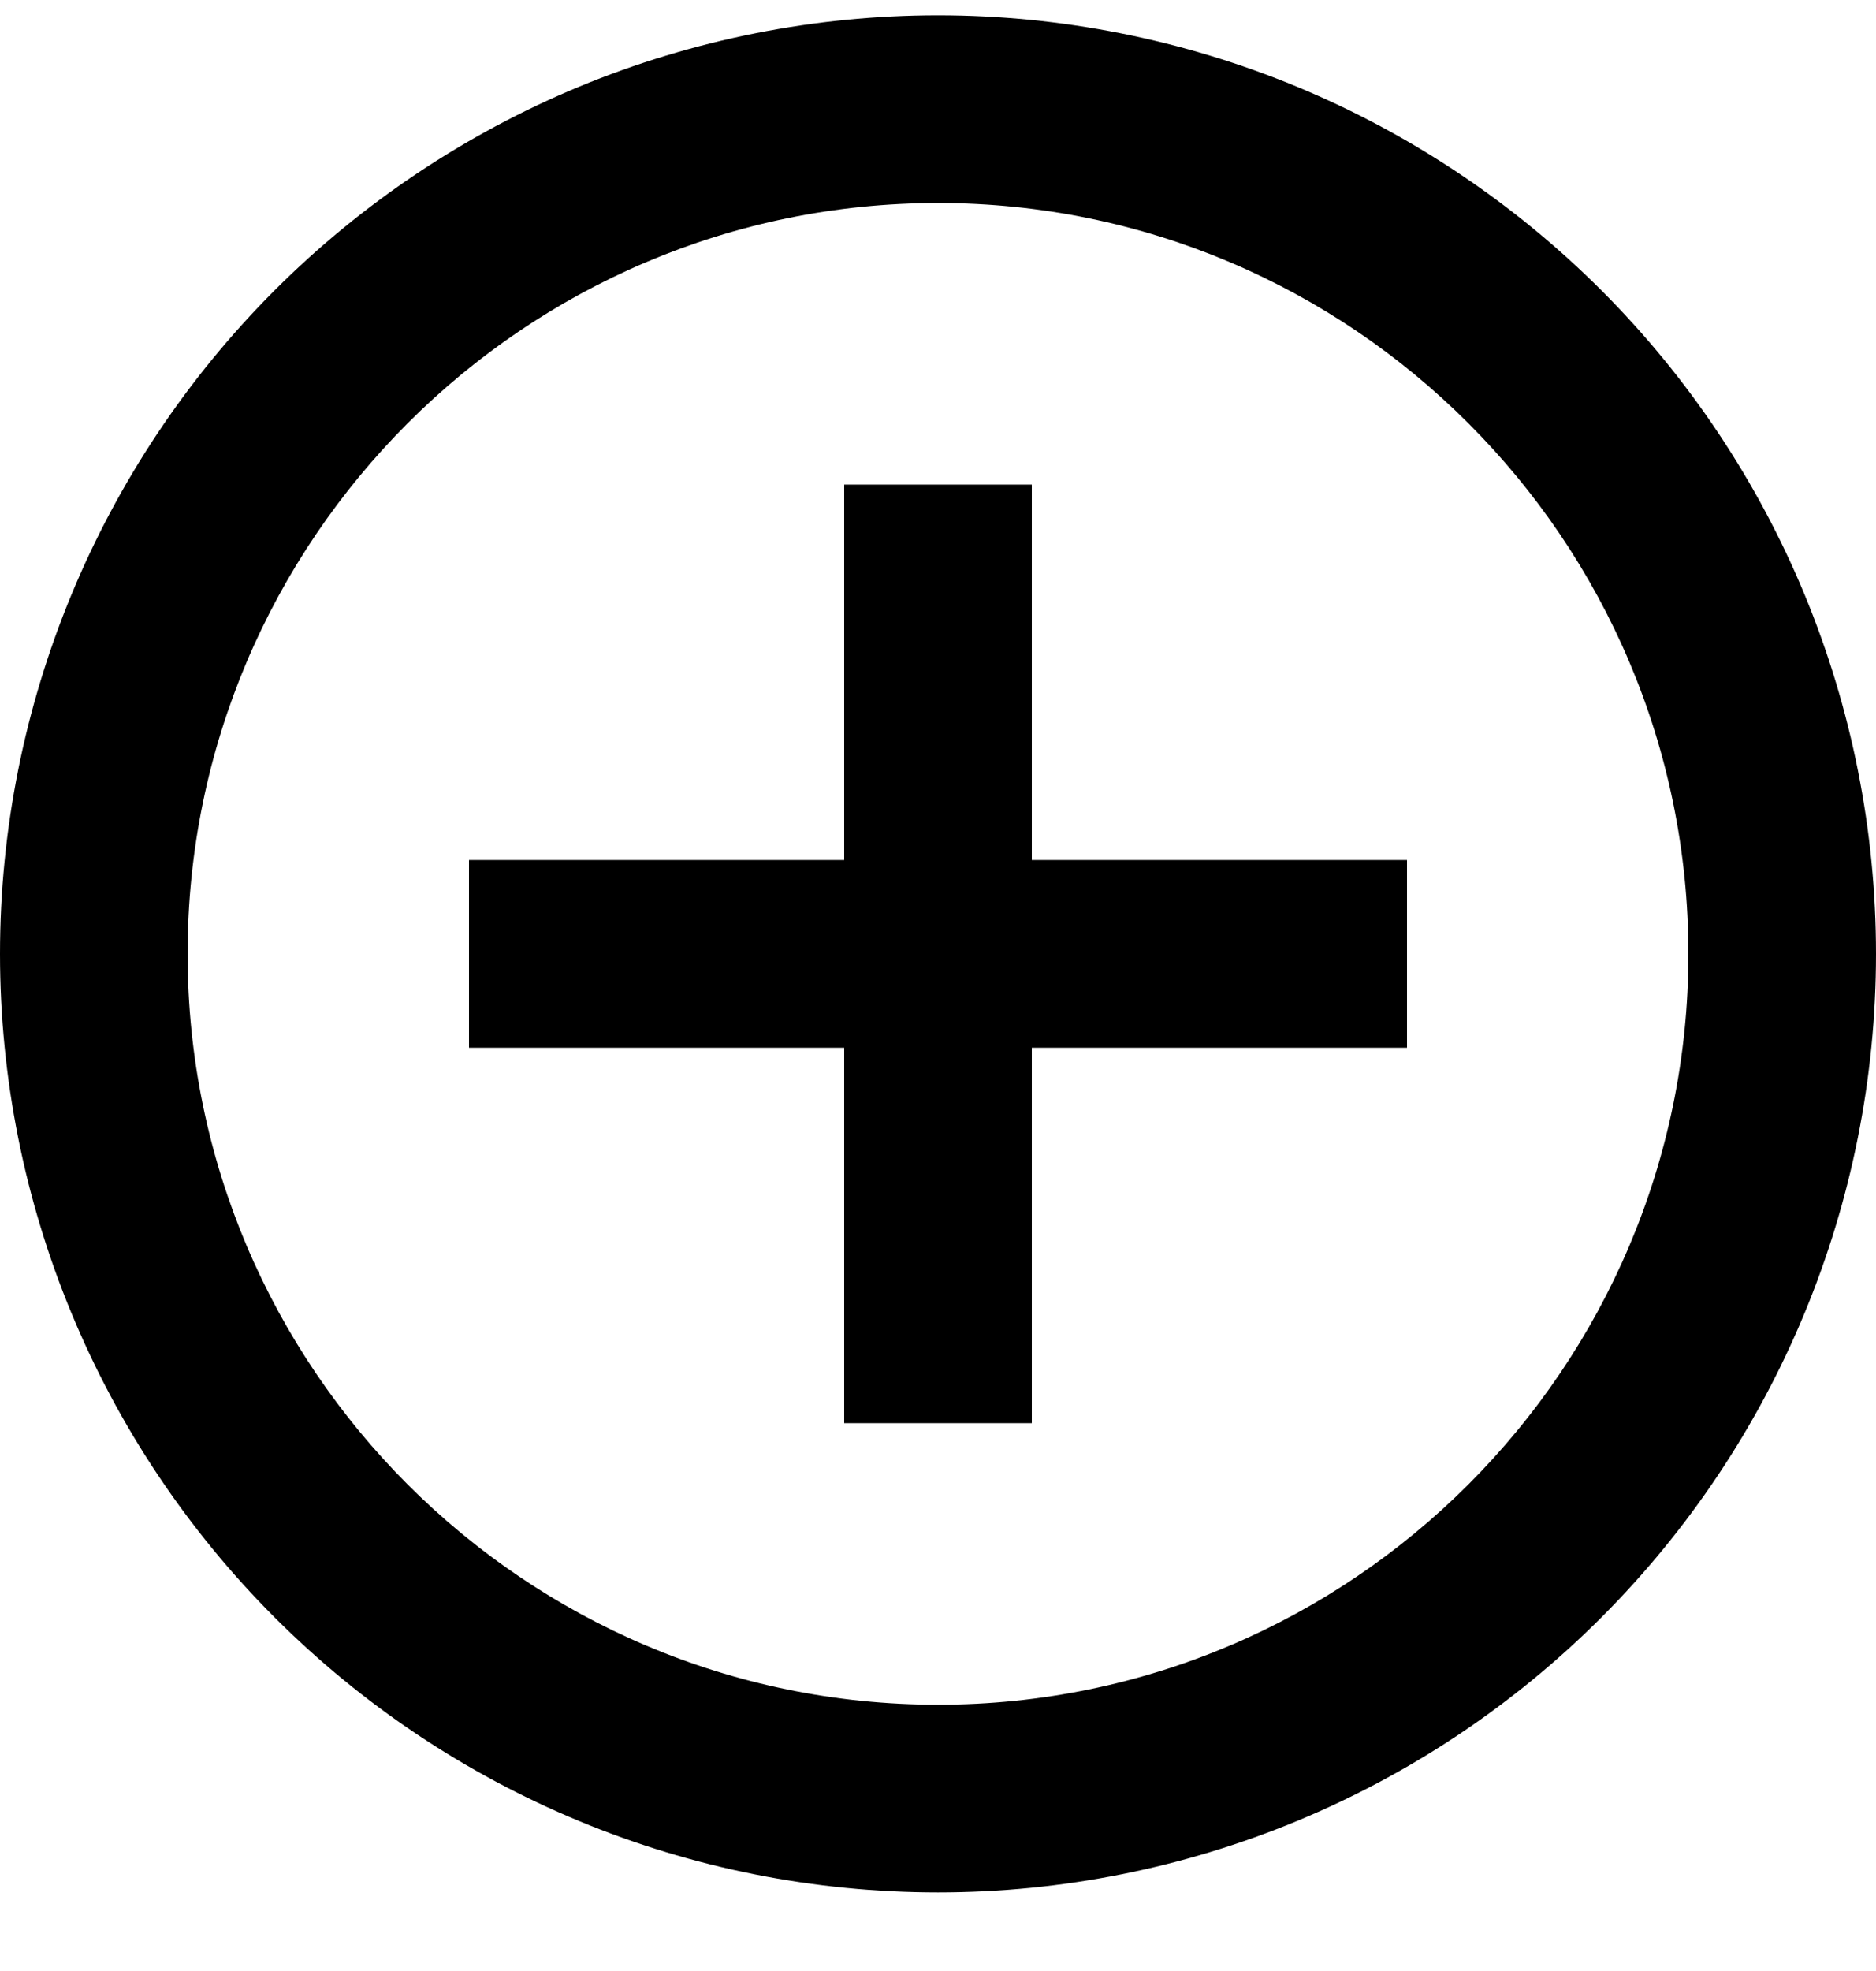 <svg width="20" height="21" viewBox="0 0 20 21" fill="none" xmlns="http://www.w3.org/2000/svg">
<path d="M10 18.163C5.59 18.163 2 14.573 2 10.163C2 5.753 5.59 2.163 10 2.163C14.41 2.163 18 5.753 18 10.163C18 14.573 14.41 18.163 10 18.163ZM10 0.163C8.687 0.163 7.386 0.422 6.173 0.924C4.96 1.427 3.858 2.164 2.929 3.092C1.054 4.968 0 7.511 0 10.163C0 12.815 1.054 15.359 2.929 17.234C3.858 18.163 4.96 18.899 6.173 19.402C7.386 19.905 8.687 20.163 10 20.163C12.652 20.163 15.196 19.11 17.071 17.234C18.946 15.359 20 12.815 20 10.163C20 8.85 19.741 7.55 19.239 6.336C18.736 5.123 18 4.021 17.071 3.092C16.142 2.164 15.04 1.427 13.827 0.924C12.614 0.422 11.313 0.163 10 0.163ZM11 5.163H9V9.163H5V11.163H9V15.163H11V11.163H15V9.163H11V5.163Z" fill="black"/>
</svg>
